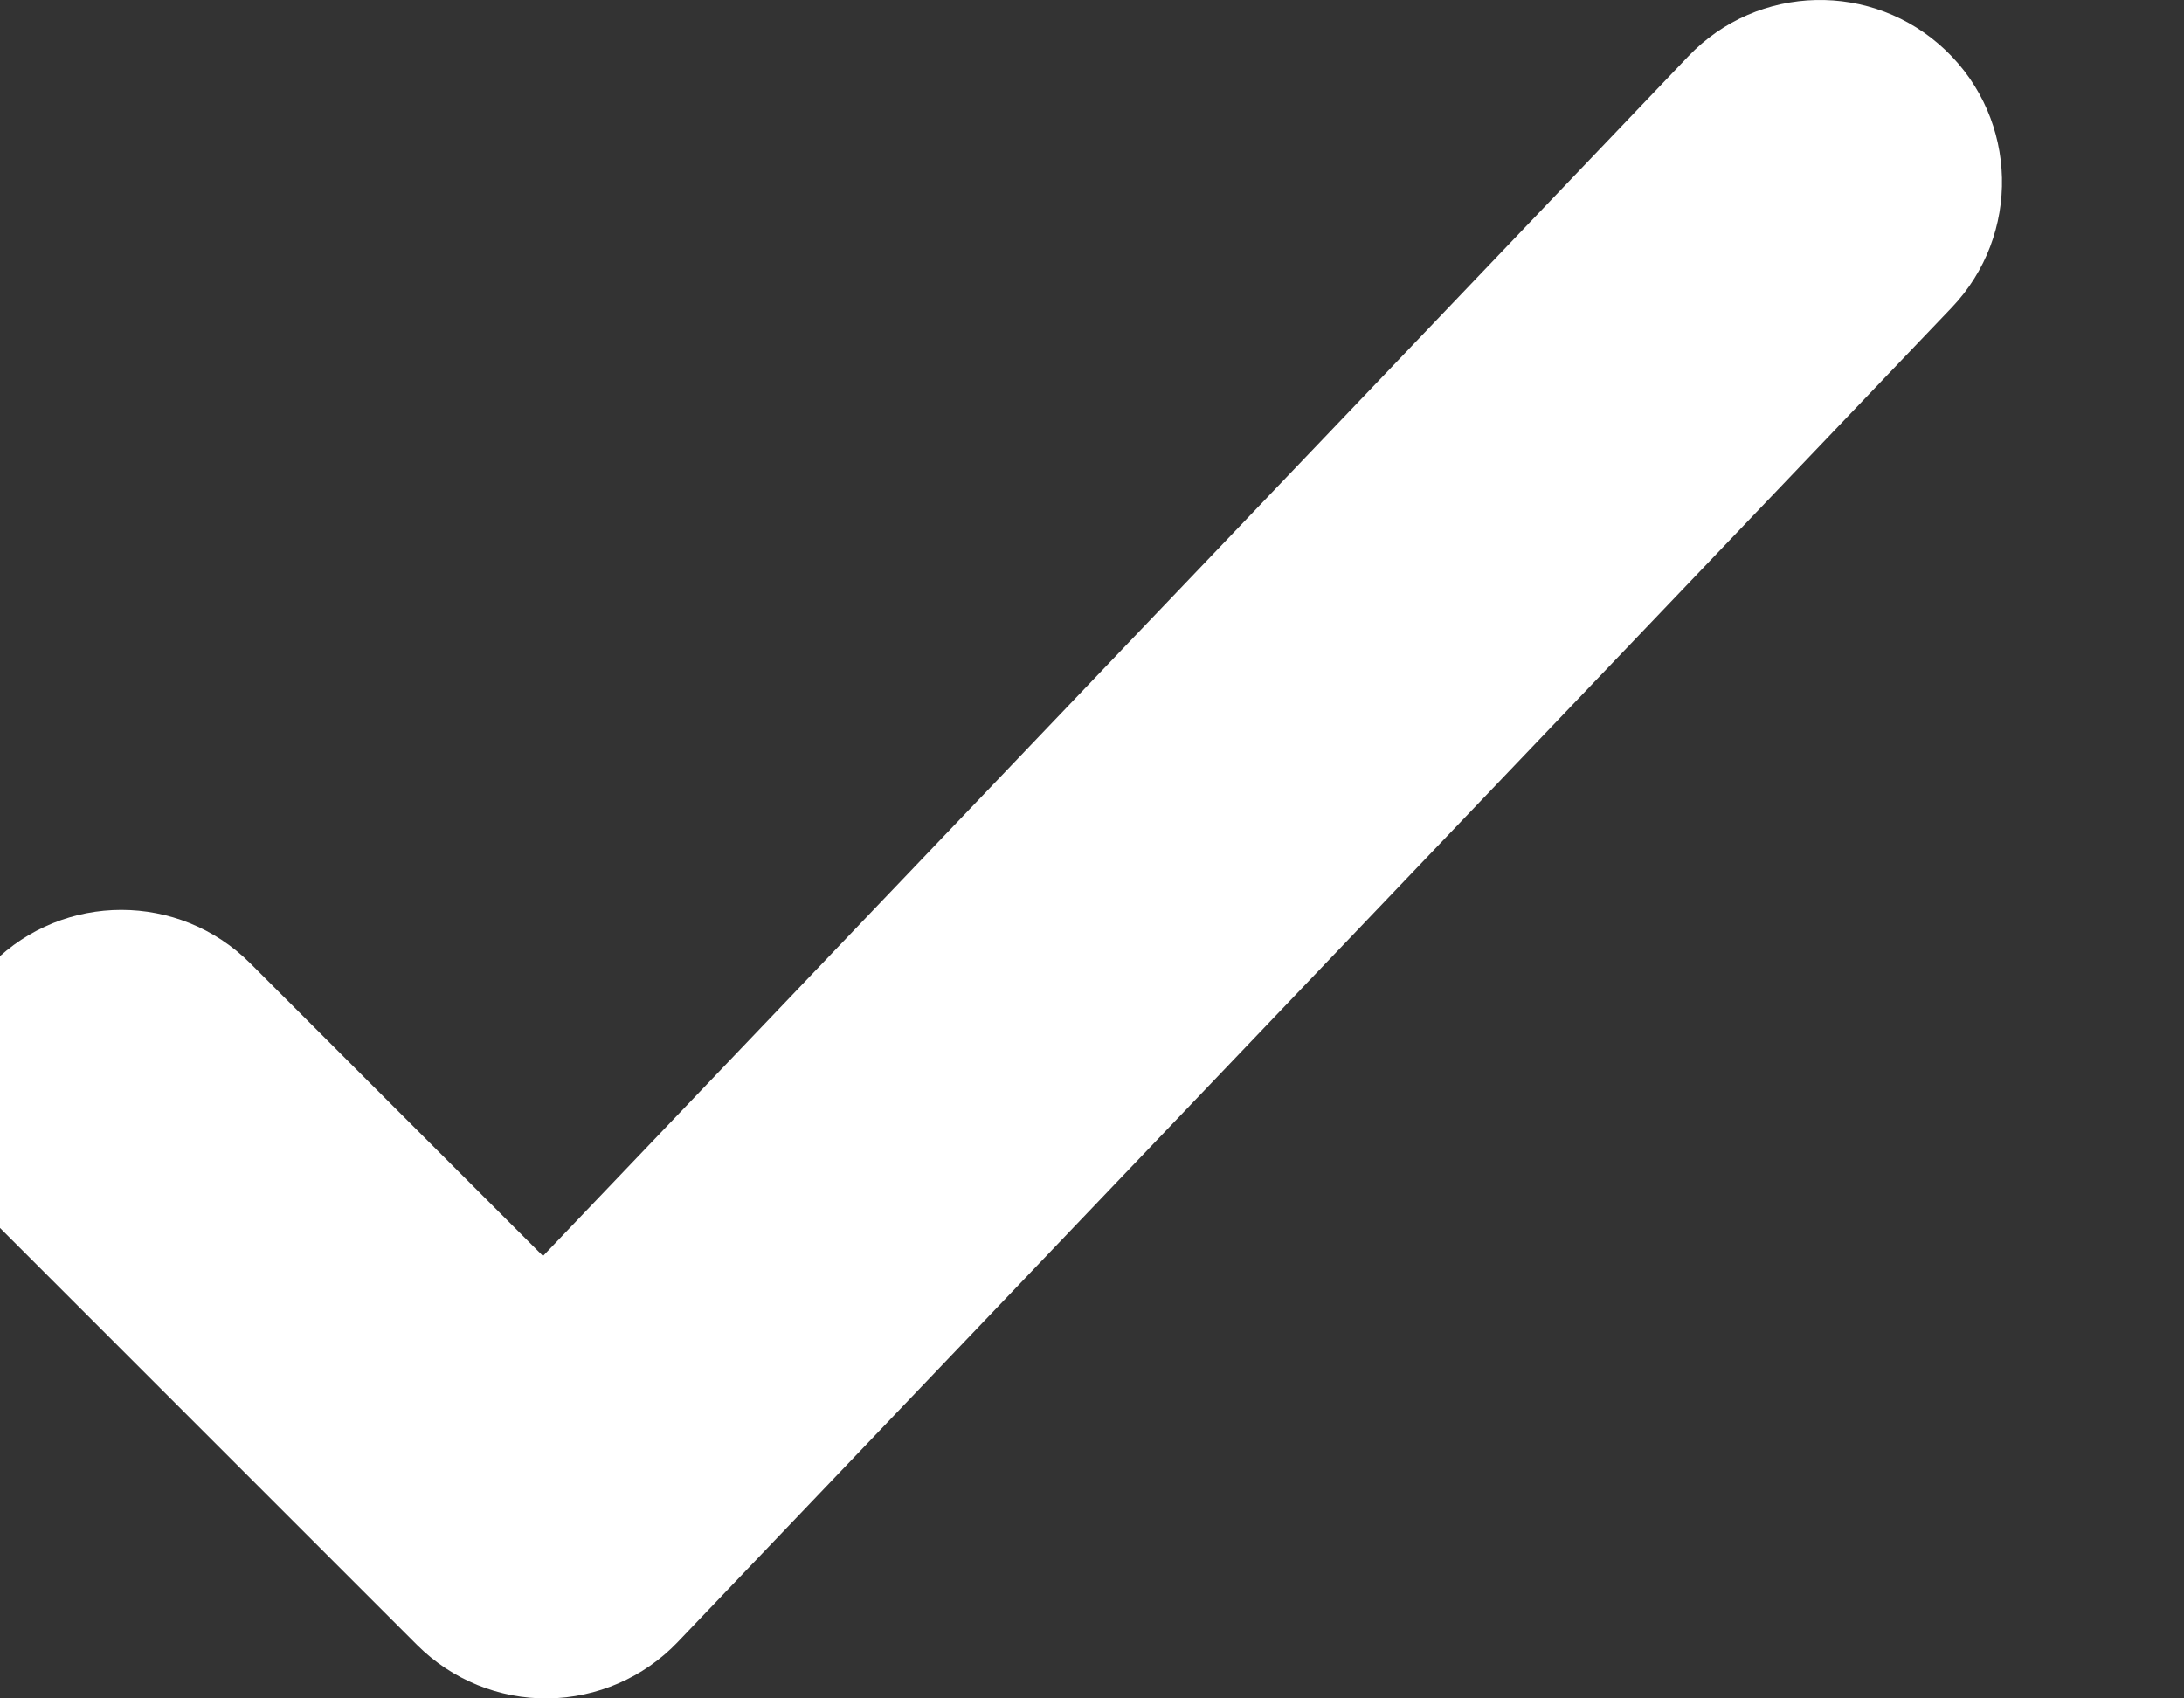 <svg width="18" height="14" viewBox="0 0 18 14" fill="none" xmlns="http://www.w3.org/2000/svg" xmlns:xlink="http://www.w3.org/1999/xlink">
<rect x="0" y="0" width="18" height="14" fill="#333333" stroke="none"/>
<path d="M2.061,7.939C1.475,7.354 0.525,7.354 -0.061,7.939C-0.646,8.525 -0.646,9.475 -0.061,10.061L2.061,7.939ZM4.5,12.5L3.439,13.561C3.725,13.846 4.114,14.005 4.517,14C4.921,13.995 5.306,13.828 5.585,13.536L4.5,12.5ZM16.085,2.536C16.657,1.936 16.635,0.987 16.036,0.415C15.436,-0.157 14.487,-0.135 13.915,0.464L16.085,2.536ZM-0.061,10.061L3.439,13.561L5.561,11.439L2.061,7.939L-0.061,10.061ZM5.585,13.536L16.085,2.536L13.915,0.464L3.415,11.464L5.585,13.536Z" fill="#FFFFFF"/>
</svg>
